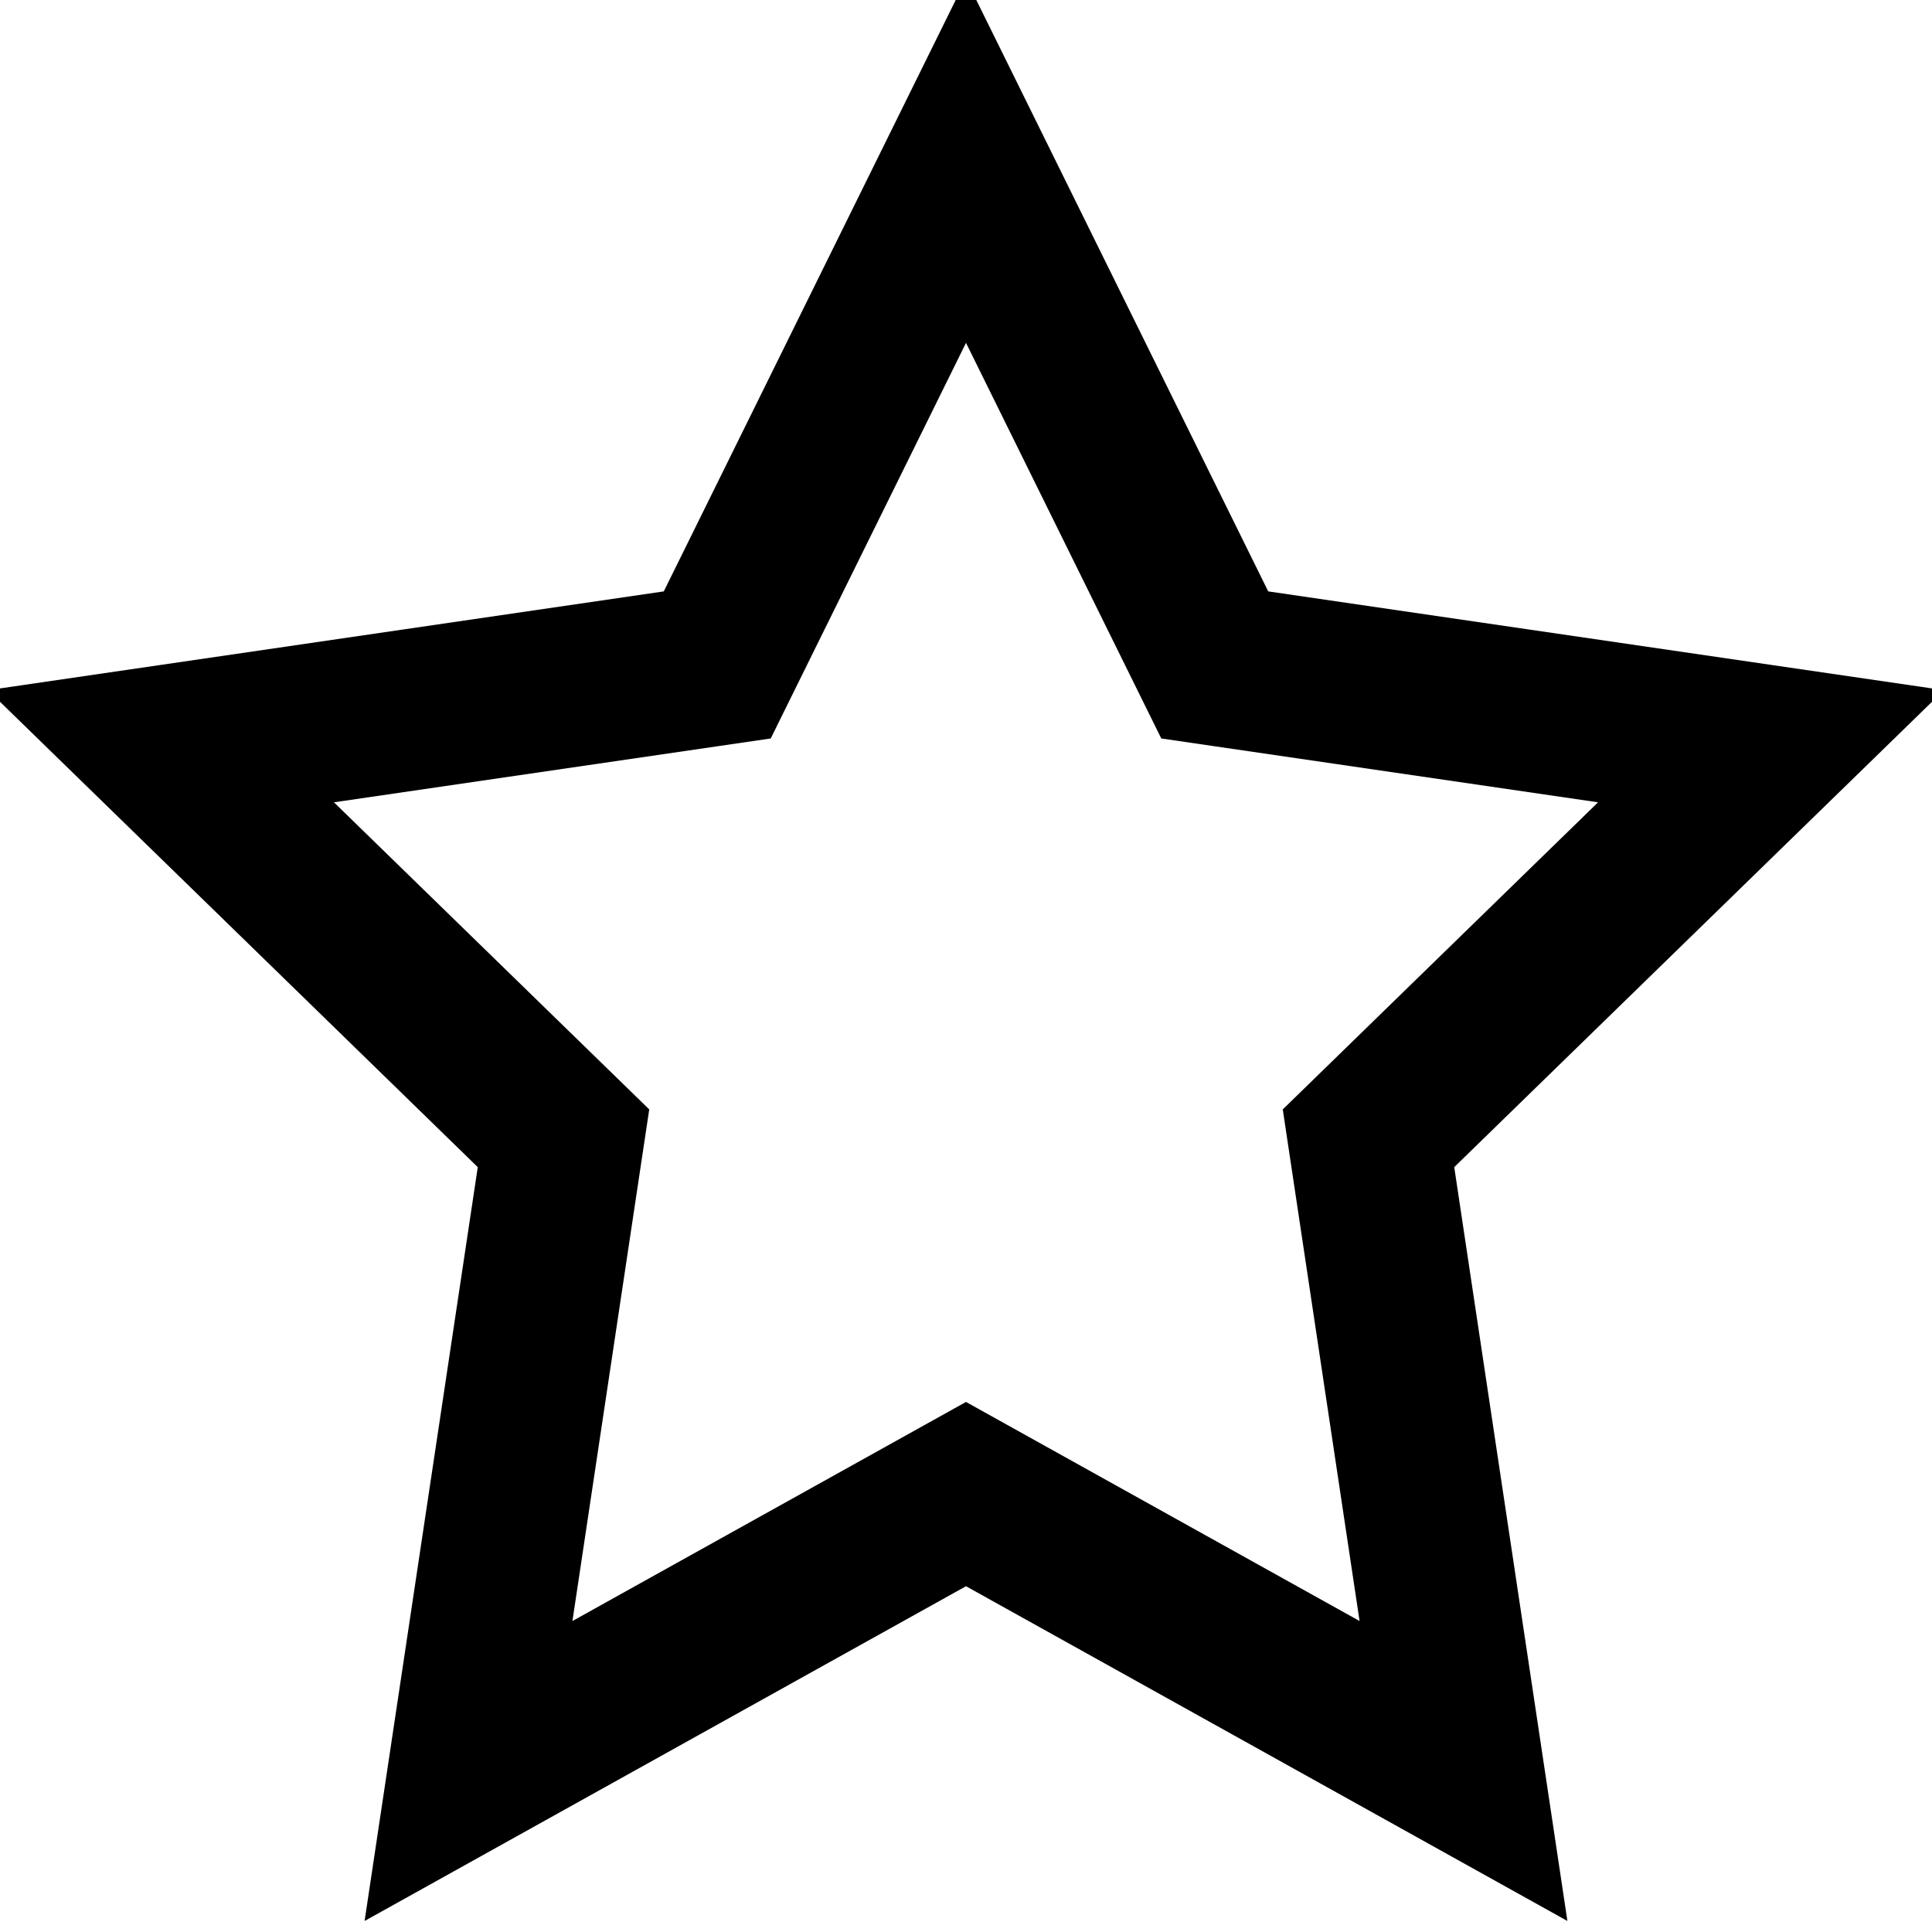 <svg xmlns="http://www.w3.org/2000/svg" width="40" height="40" viewBox="0 0 24 24" fill="none" stroke="currentColor" stroke-width="2">
  <path d="M12 2l3.09 6.26L22 9.27l-5 
  4.87L18.18 22 12 18.56 5.82 22 
  7 14.14l-5-4.87 6.91-1.01z"></path>
</svg>
